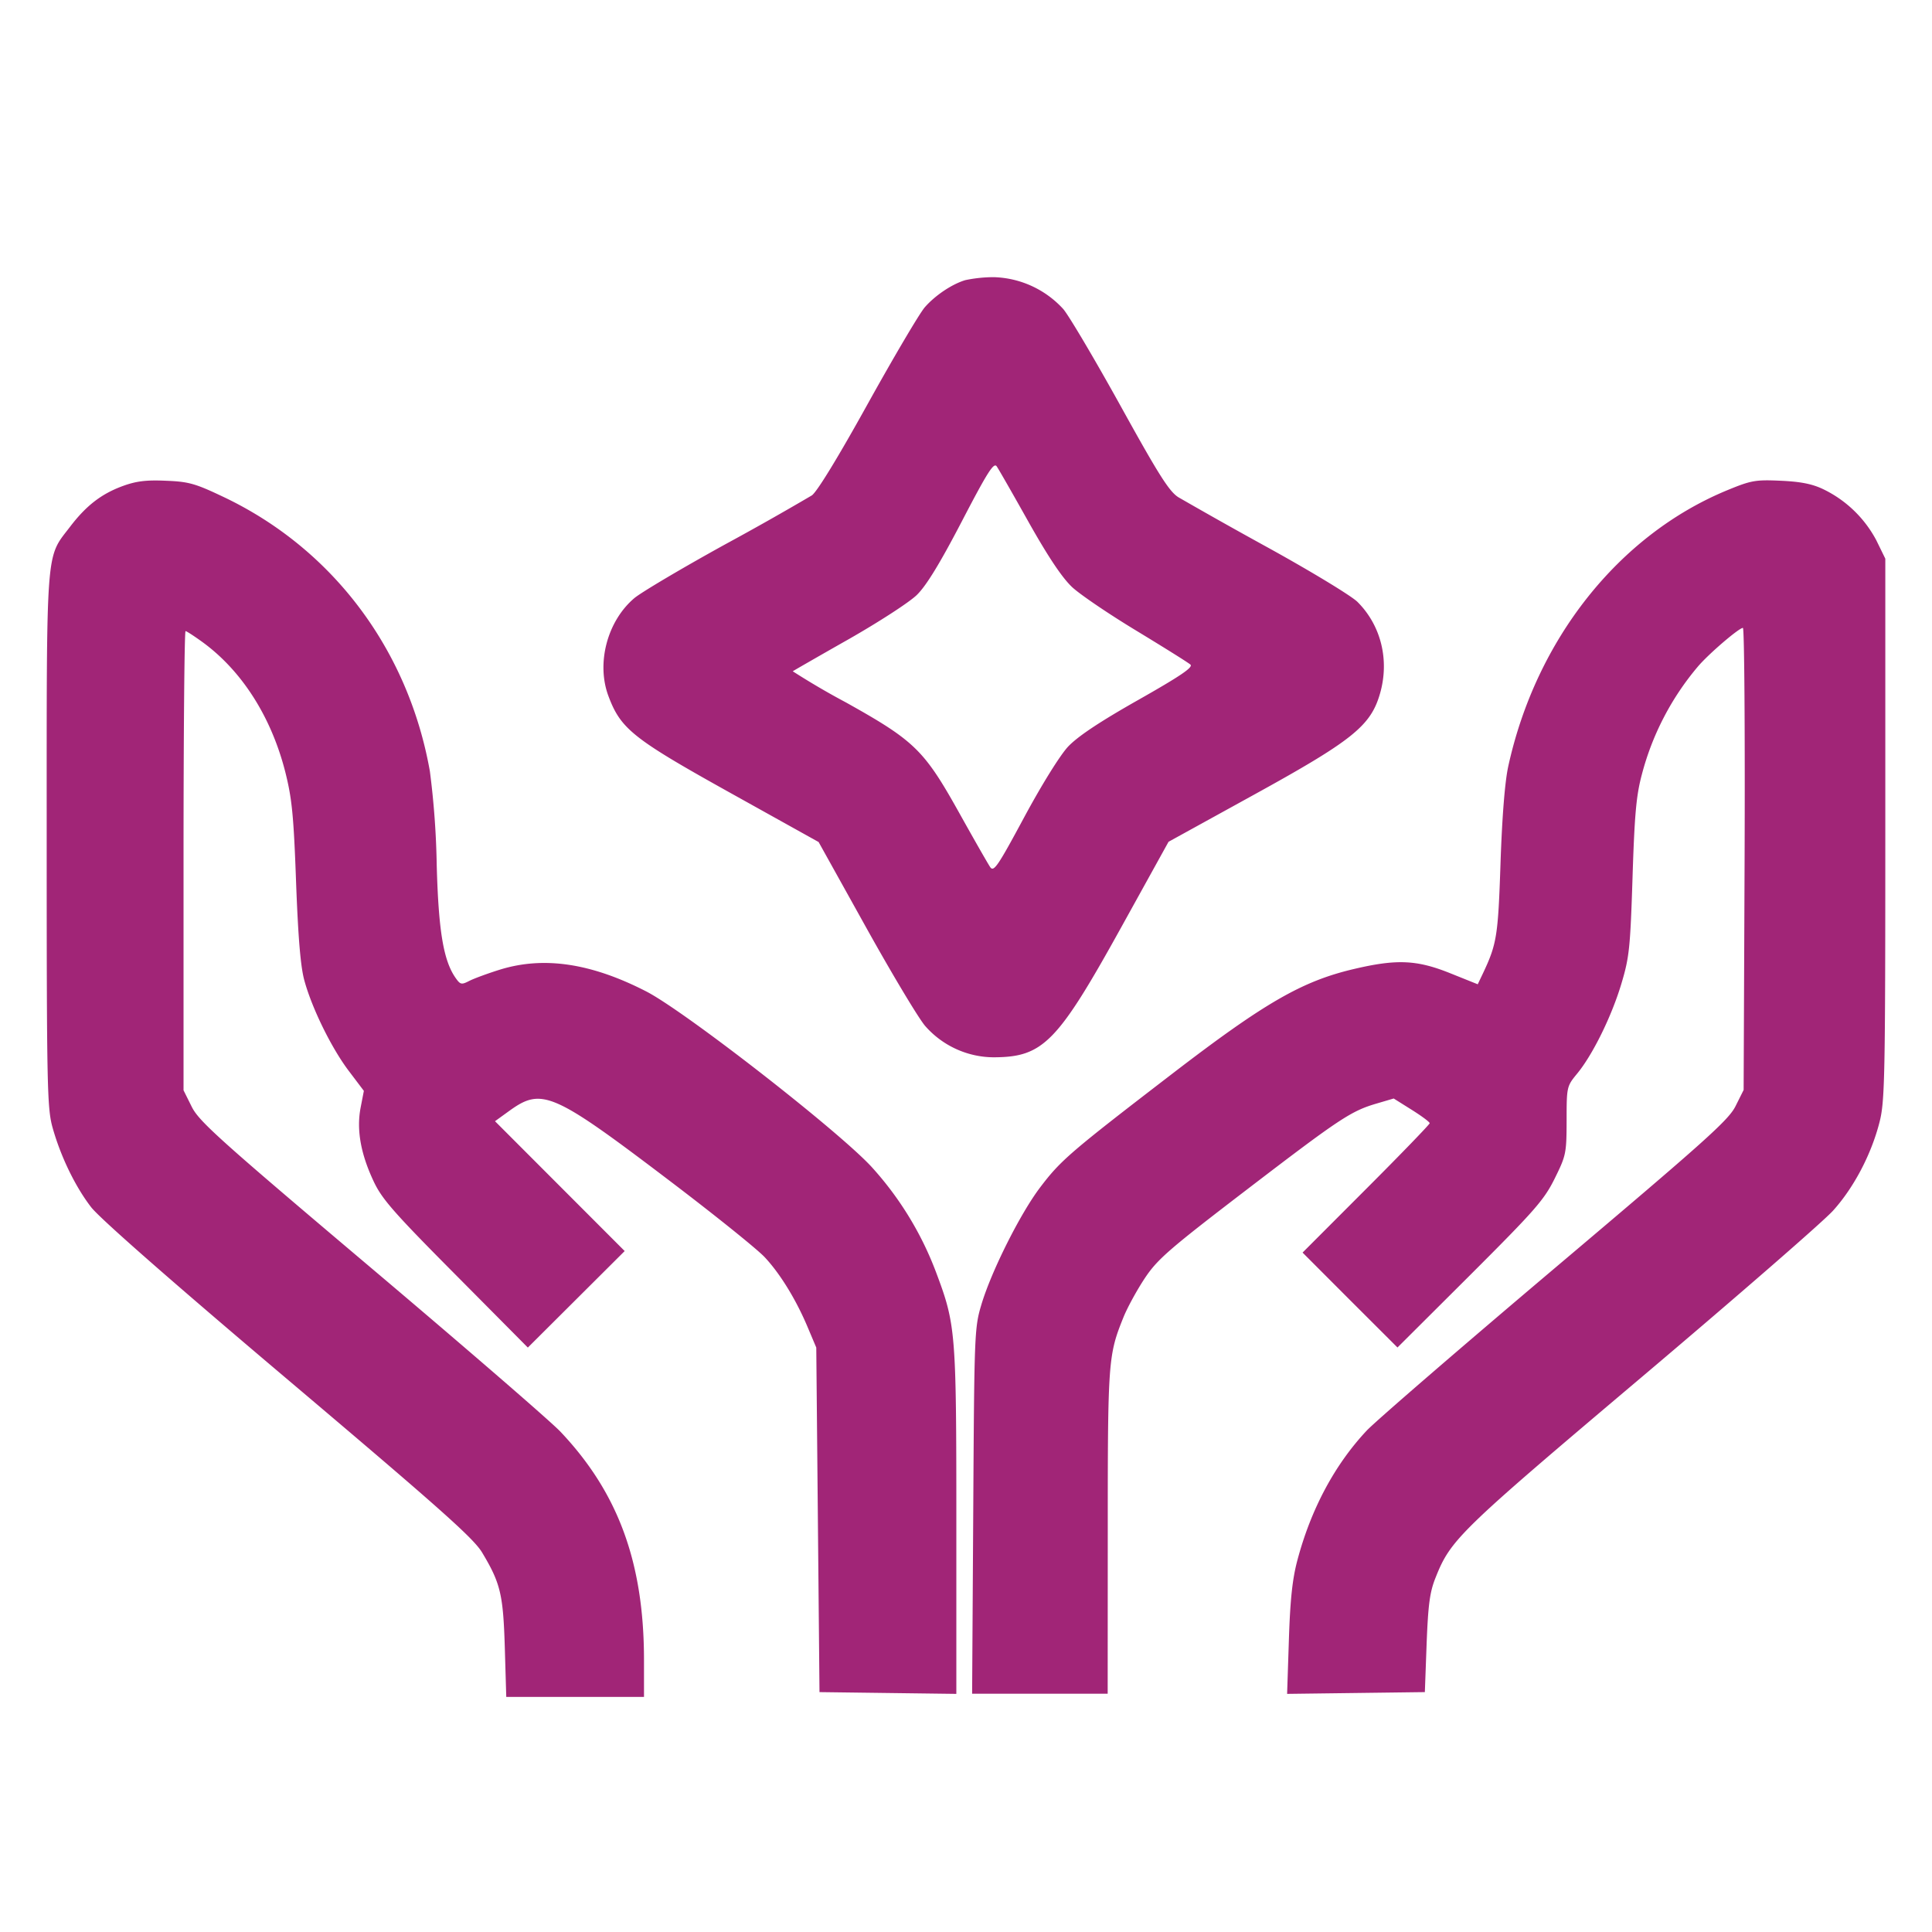 <svg xmlns="http://www.w3.org/2000/svg" viewBox="0 0 24 24">
    <path fill="#A12577" fill-rule="evenodd" d="M11.991 3.48c-.166.05-.372.188-.502.336-.065.074-.383.613-.709 1.2-.368.664-.63 1.093-.695 1.138a36.2 36.2 0 0 1-1.078.609c-.535.295-1.043.596-1.128.668-.336.285-.474.81-.32 1.218.153.408.307.529 1.516 1.202l1.094.609.588 1.057c.323.581.654 1.133.735 1.227.218.25.536.393.866.39.602-.005.782-.191 1.571-1.616l.587-1.061 1.051-.579c1.23-.677 1.459-.859 1.575-1.259.121-.416.015-.85-.28-1.143-.076-.075-.575-.378-1.11-.673a63.686 63.686 0 0 1-1.112-.625c-.115-.071-.245-.277-.72-1.136-.319-.576-.639-1.117-.711-1.202a1.214 1.214 0 0 0-.865-.397 1.74 1.74 0 0 0-.353.037m.791 3.013c.243.431.414.686.537.801.1.093.46.337.801.543.341.207.642.395.668.419.037.033-.126.143-.65.44-.484.274-.751.453-.871.58-.1.108-.326.471-.544.876-.327.608-.378.684-.422.62-.027-.039-.2-.342-.384-.672-.438-.784-.552-.896-1.41-1.375a9.477 9.477 0 0 1-.659-.386c.007-.006.318-.185.692-.397.374-.213.756-.46.849-.551.118-.115.286-.39.559-.914.322-.619.398-.737.434-.683.025.036.205.351.4.699M1.521 6.039c-.264.098-.451.243-.651.505-.305.399-.29.201-.29 3.896 0 3.043.006 3.32.071 3.56.099.358.281.737.481.996.105.137 1.018.938 2.448 2.147 1.889 1.598 2.302 1.965 2.409 2.143.229.382.262.521.282 1.184l.018.61H8v-.457c0-1.208-.319-2.079-1.038-2.838-.122-.129-1.18-1.044-2.35-2.033-1.885-1.593-2.14-1.822-2.23-2.003l-.102-.205v-2.852c0-1.569.011-2.852.025-2.852.013 0 .111.064.217.141.487.358.849.928 1.022 1.609.083.33.104.538.134 1.369.026.693.056 1.052.103 1.221.095.348.339.843.553 1.125l.186.246-.041.212c-.051.272.001.568.162.911.103.22.248.386 1.018 1.161l.898.905.602-.6.601-.599-.805-.806-.806-.807.173-.125c.413-.299.539-.243 2.058.912.528.402 1.032.808 1.12.903.192.205.39.528.534.871l.106.251.02 2.14.02 2.14.85.011.85.011v-2.138c0-2.362-.007-2.447-.251-3.097a4.078 4.078 0 0 0-.806-1.316c-.425-.457-2.314-1.927-2.793-2.174-.684-.352-1.272-.44-1.816-.273-.151.047-.323.11-.382.14-.099.051-.113.048-.171-.034-.152-.215-.214-.585-.236-1.41a10.4 10.4 0 0 0-.085-1.16c-.269-1.514-1.21-2.765-2.566-3.408-.349-.166-.43-.189-.714-.2-.247-.011-.37.005-.539.067m19.935.051c-1.347.556-2.375 1.853-2.72 3.43-.042.193-.076.62-.096 1.2-.03.909-.046 1.007-.22 1.375l-.063.132-.344-.138c-.414-.166-.664-.177-1.197-.051-.642.151-1.105.418-2.256 1.302-1.268.974-1.383 1.073-1.638 1.409-.247.325-.604 1.037-.729 1.451-.088.293-.09.351-.103 2.57l-.014 2.27h1.684l.001-2.01c0-2.128.005-2.196.196-2.669.049-.121.168-.338.265-.484.156-.234.298-.358 1.265-1.098 1.159-.887 1.296-.978 1.619-1.072l.207-.061.223.14c.123.077.224.152.224.167 0 .014-.355.382-.79.817l-.789.79.589.59.59.589.902-.899c.803-.802.918-.932 1.05-1.198.142-.287.148-.314.149-.722 0-.419.002-.426.13-.582.195-.236.431-.717.551-1.12.098-.326.11-.445.138-1.318.025-.786.046-1.018.116-1.28a3.41 3.41 0 0 1 .696-1.34c.132-.156.51-.48.559-.48.018 0 .027 1.291.021 2.87l-.012 2.87-.1.2c-.087.175-.368.426-2.24 2.008-1.177.995-2.23 1.905-2.341 2.022-.399.425-.694.977-.863 1.614-.062.234-.089.49-.105.987l-.022.671.855-.011.856-.011.022-.6c.019-.487.039-.641.11-.819.189-.476.284-.569 2.551-2.485 1.19-1.006 2.264-1.94 2.387-2.076.258-.285.476-.699.578-1.1.066-.258.072-.542.072-3.64V6.94l-.112-.229a1.468 1.468 0 0 0-.659-.634c-.138-.066-.282-.094-.529-.105-.312-.014-.366-.005-.664.118"/>
</svg>
